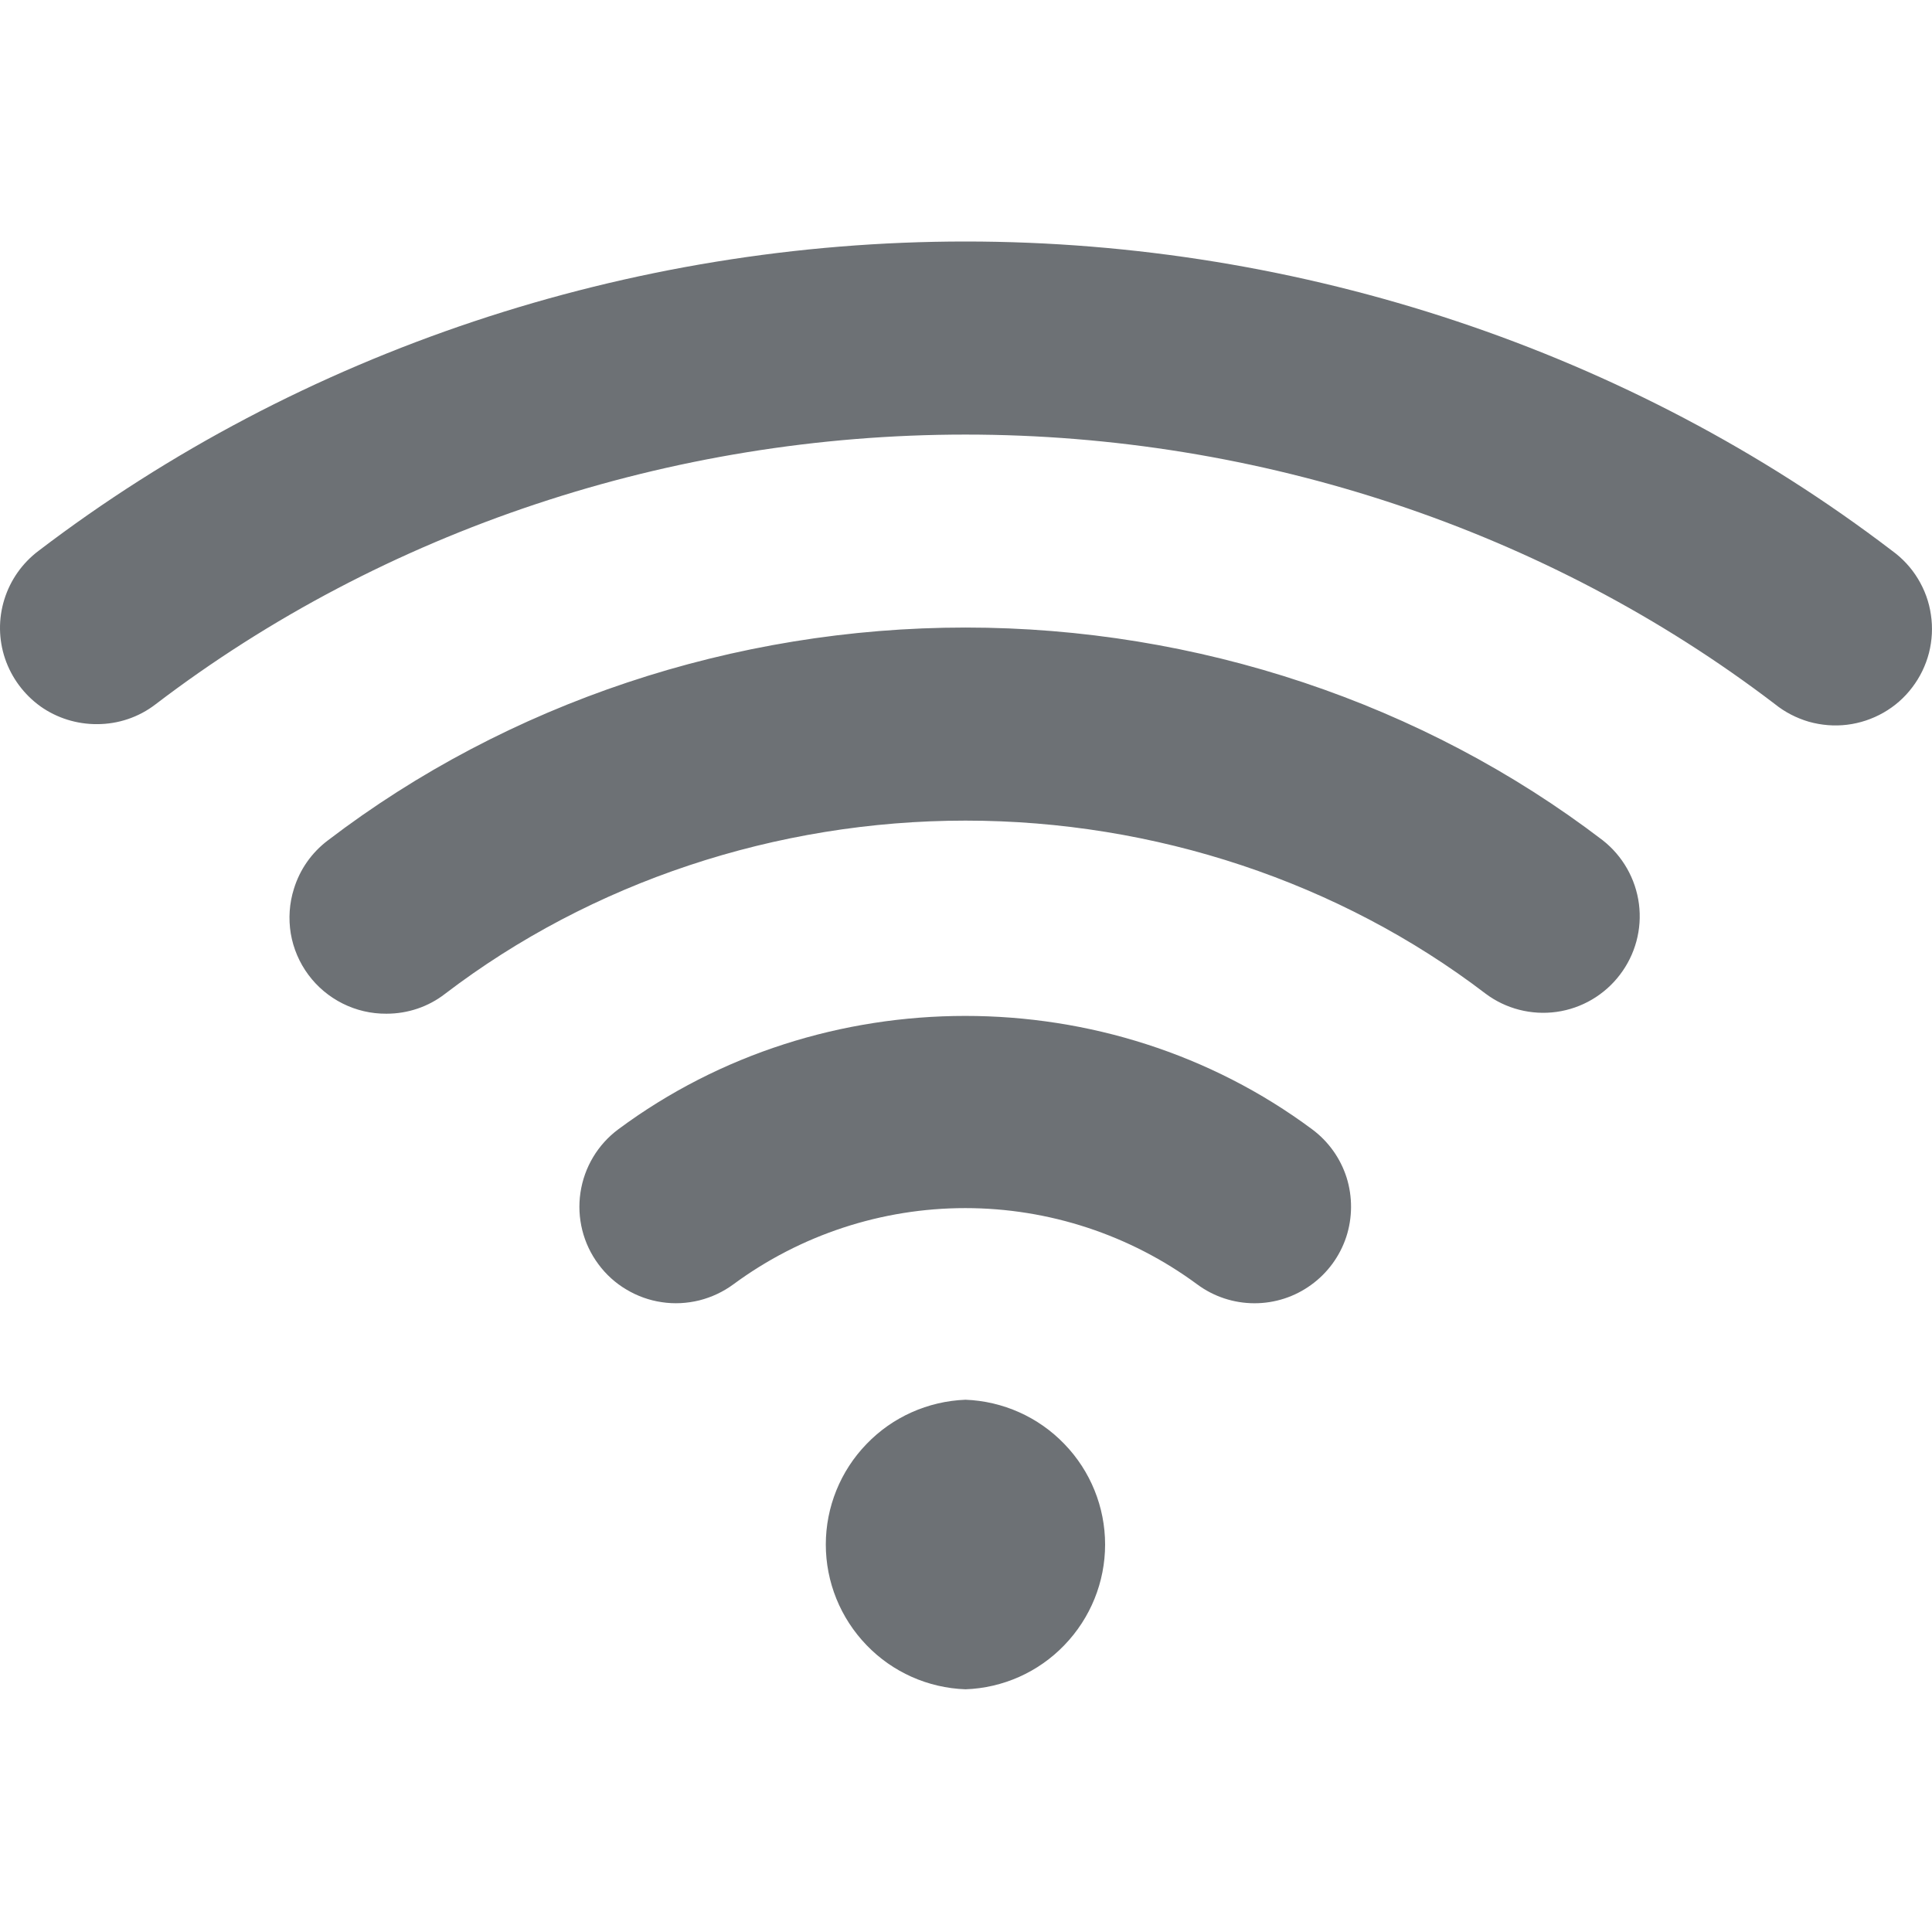 <svg width="16" height="16" viewBox="0 0 16 16" fill="none" xmlns="http://www.w3.org/2000/svg">
<path d="M7.996 13.99C7.685 13.979 7.391 13.848 7.176 13.624C6.96 13.4 6.839 13.102 6.839 12.791C6.839 12.481 6.96 12.182 7.176 11.959C7.391 11.735 7.685 11.604 7.996 11.592C8.306 11.604 8.6 11.735 8.815 11.959C9.031 12.182 9.152 12.481 9.152 12.791C9.152 13.102 9.031 13.4 8.815 13.624C8.6 13.848 8.306 13.979 7.996 13.99ZM0.804 5.997C0.637 5.998 0.472 5.947 0.335 5.85C0.199 5.752 0.096 5.614 0.042 5.455C-0.012 5.296 -0.014 5.124 0.036 4.964C0.086 4.803 0.185 4.663 0.319 4.562C2.485 2.91 5.211 2 7.996 2C10.78 2 13.505 2.909 15.668 4.56C15.754 4.622 15.828 4.701 15.883 4.792C15.939 4.884 15.976 4.985 15.991 5.091C16.007 5.196 16.001 5.304 15.975 5.407C15.948 5.511 15.901 5.608 15.836 5.693C15.772 5.778 15.691 5.849 15.598 5.902C15.505 5.955 15.403 5.989 15.297 6.002C15.191 6.015 15.083 6.006 14.98 5.977C14.878 5.947 14.782 5.898 14.699 5.831C12.812 4.391 10.432 3.599 7.996 3.599C5.557 3.599 3.176 4.392 1.288 5.833C1.149 5.94 0.979 5.997 0.804 5.997ZM3.199 8.395C3.074 8.396 2.95 8.367 2.838 8.311C2.726 8.255 2.628 8.173 2.554 8.073C2.479 7.972 2.429 7.855 2.408 7.731C2.388 7.608 2.396 7.481 2.434 7.361C2.483 7.201 2.581 7.061 2.715 6.96C4.203 5.823 6.079 5.197 7.996 5.197C9.912 5.197 11.786 5.823 13.272 6.958C13.438 7.088 13.546 7.278 13.573 7.486C13.6 7.695 13.543 7.906 13.415 8.073C13.288 8.24 13.099 8.351 12.891 8.38C12.683 8.409 12.471 8.355 12.303 8.229C11.093 7.305 9.563 6.796 7.996 6.796C6.427 6.796 4.896 7.306 3.685 8.231C3.547 8.338 3.377 8.395 3.202 8.395H3.2H3.199ZM10.389 10.793C10.218 10.793 10.051 10.738 9.914 10.636C9.358 10.226 8.685 10.005 7.994 10.005C7.303 10.005 6.63 10.226 6.074 10.636C5.99 10.698 5.894 10.743 5.792 10.769C5.69 10.794 5.584 10.8 5.48 10.784C5.377 10.769 5.277 10.733 5.187 10.679C5.097 10.626 5.018 10.554 4.956 10.47C4.829 10.3 4.776 10.086 4.807 9.877C4.838 9.667 4.951 9.478 5.121 9.352C6.806 8.101 9.181 8.1 10.866 9.352C11.001 9.452 11.101 9.592 11.152 9.752C11.202 9.912 11.201 10.085 11.149 10.244C11.096 10.404 10.994 10.543 10.858 10.641C10.722 10.74 10.558 10.793 10.39 10.793H10.389Z" fill="#6D7175"/>
</svg>
